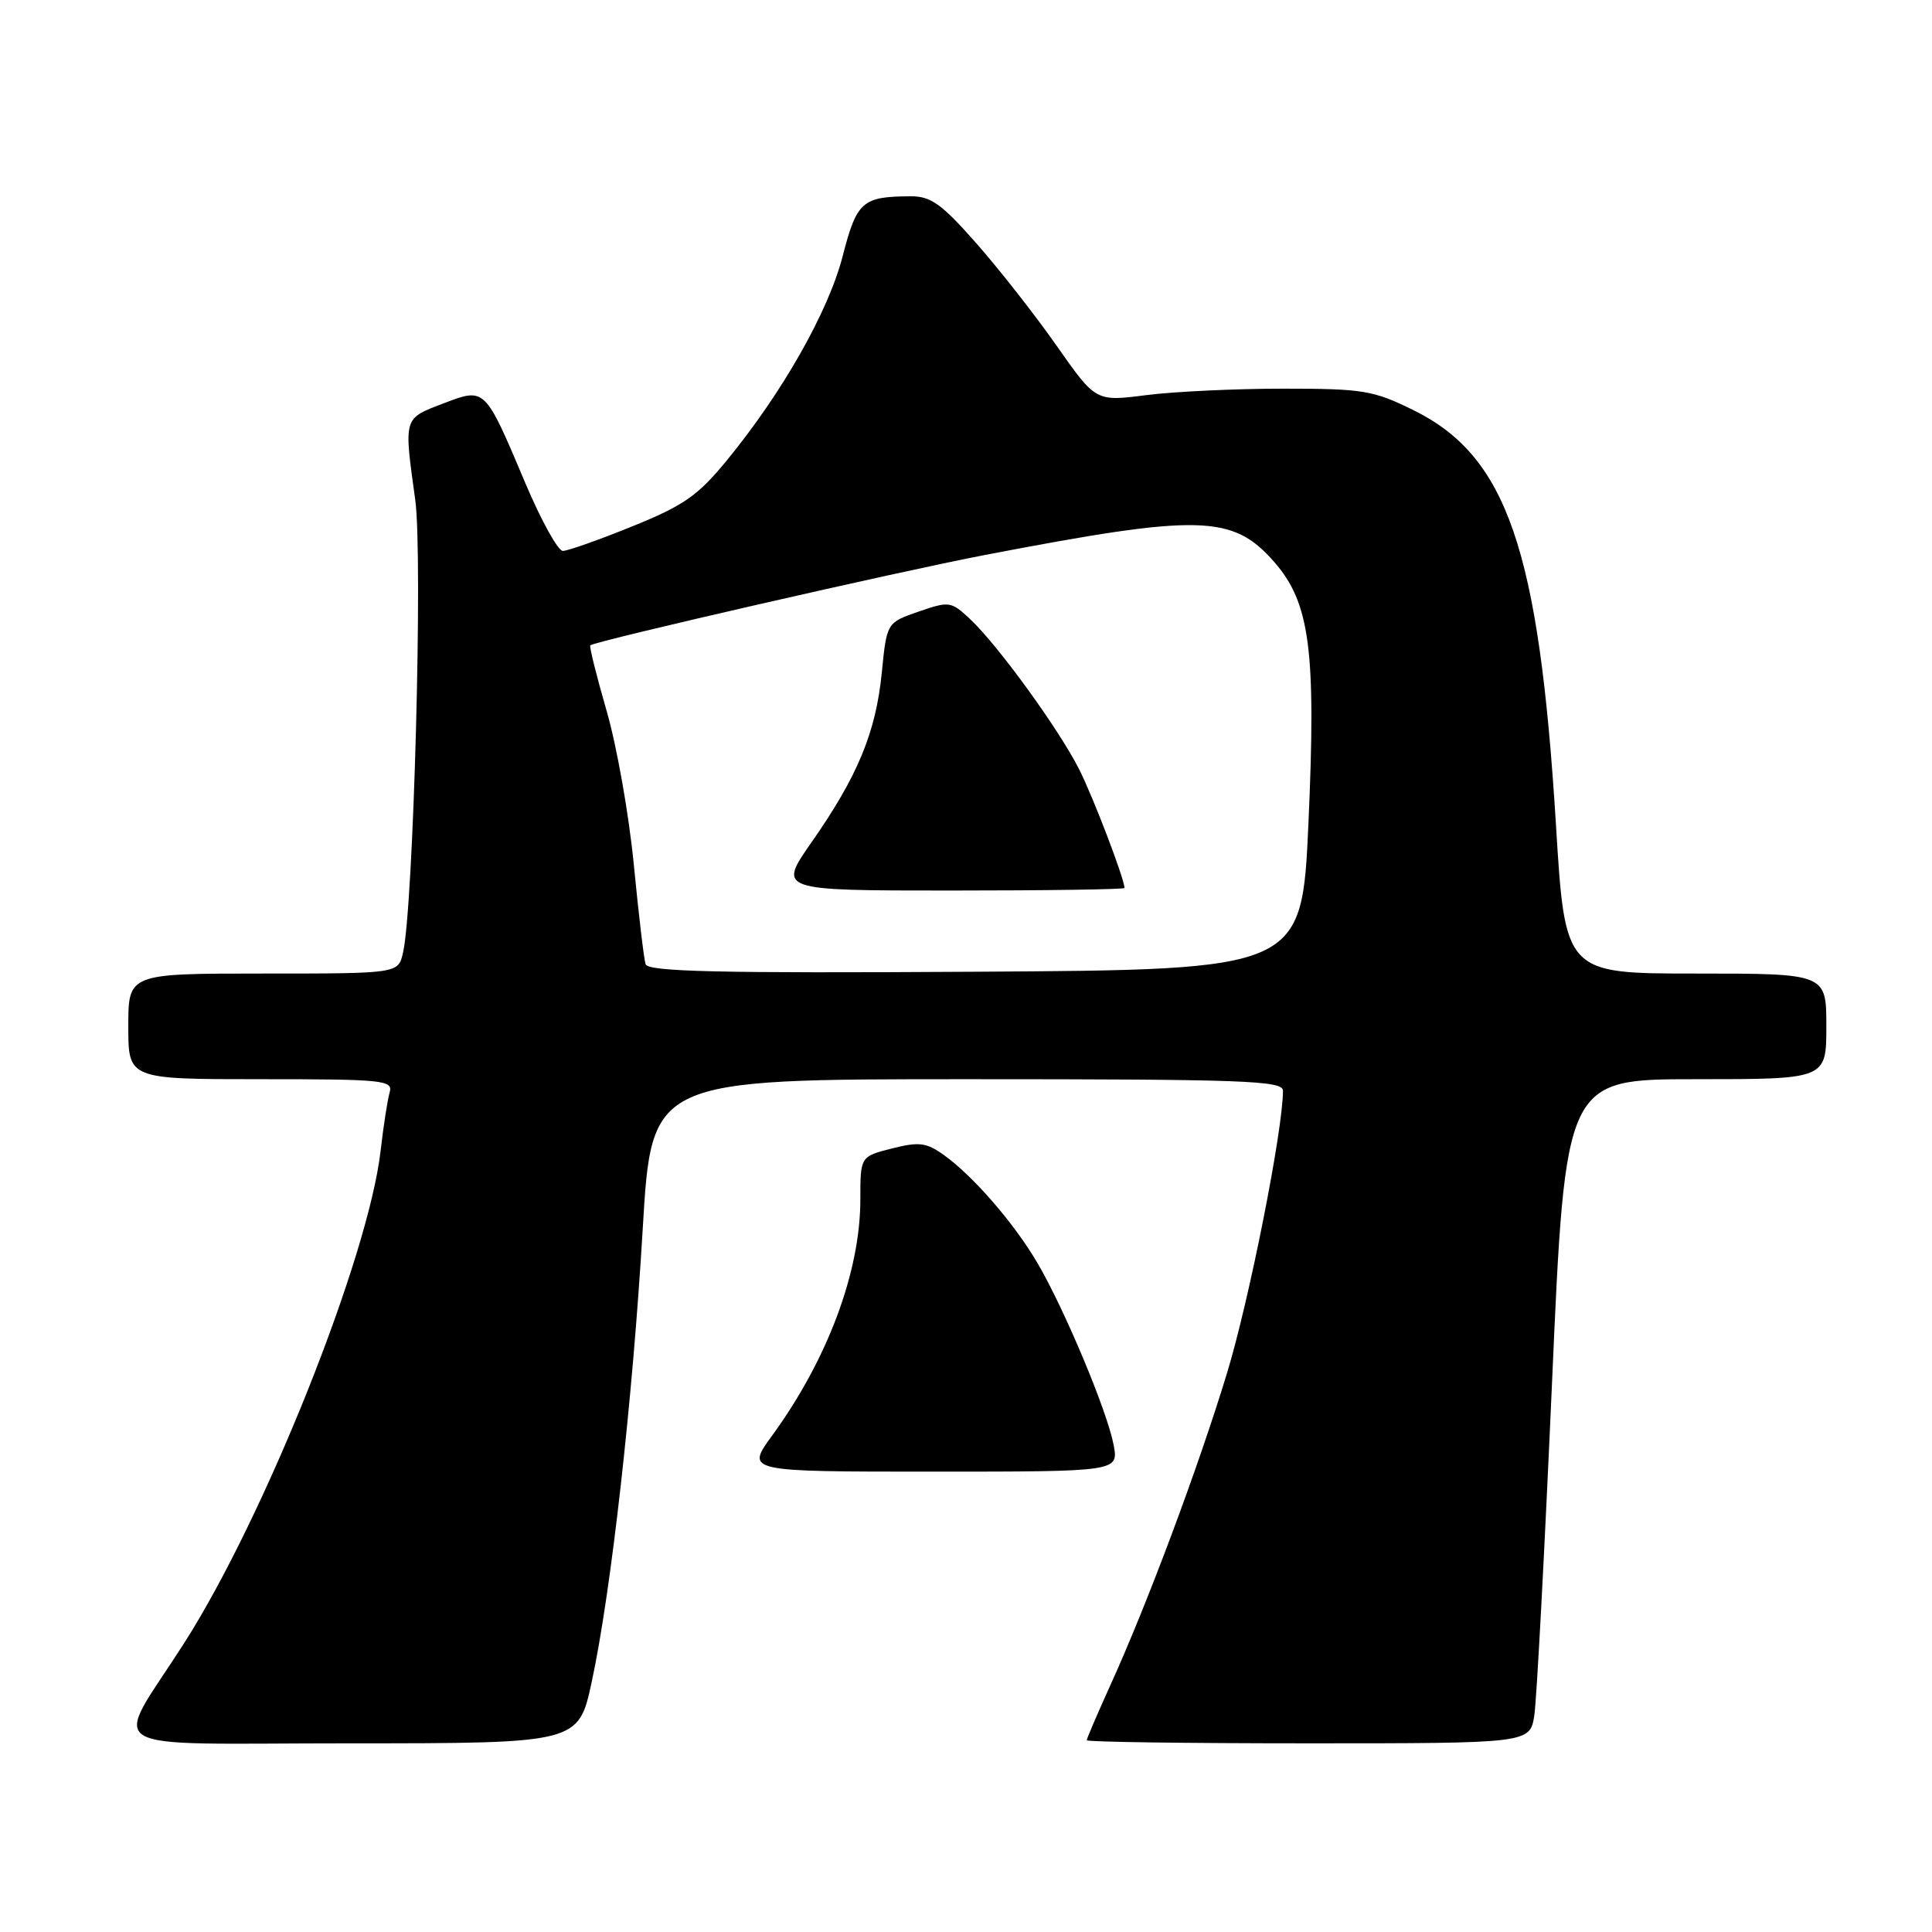 <?xml version="1.0" encoding="UTF-8" standalone="no"?>
<!DOCTYPE svg PUBLIC "-//W3C//DTD SVG 1.1//EN" "http://www.w3.org/Graphics/SVG/1.1/DTD/svg11.dtd" >
<svg xmlns="http://www.w3.org/2000/svg" xmlns:xlink="http://www.w3.org/1999/xlink" version="1.1" viewBox="0 0 256 256">
 <g >
 <path fill="currentColor"
d=" M 78.42 222.79 C 80.97 210.94 83.83 185.52 85.17 162.75 C 86.34 143.00 86.34 143.00 128.17 143.00 C 164.89 143.00 170.00 143.19 170.00 144.52 C 170.00 149.73 165.53 172.30 162.57 182.00 C 158.74 194.56 152.00 212.59 147.11 223.34 C 145.40 227.11 144.00 230.37 144.00 230.59 C 144.00 230.82 157.22 231.00 173.37 231.00 C 202.74 231.00 202.74 231.00 203.31 227.25 C 203.62 225.19 204.67 205.39 205.65 183.25 C 207.42 143.00 207.42 143.00 224.71 143.00 C 242.00 143.00 242.00 143.00 242.00 136.00 C 242.00 129.00 242.00 129.00 224.69 129.00 C 207.38 129.00 207.38 129.00 206.17 109.25 C 203.92 72.74 199.68 60.43 187.25 54.33 C 181.95 51.72 180.60 51.50 170.00 51.50 C 163.68 51.50 155.51 51.89 151.85 52.36 C 145.20 53.21 145.20 53.21 140.04 45.86 C 137.21 41.81 132.41 35.69 129.38 32.25 C 124.78 27.03 123.35 26.00 120.69 26.01 C 114.25 26.04 113.53 26.67 111.66 33.94 C 109.76 41.29 103.68 52.01 96.31 61.00 C 92.47 65.69 90.61 66.98 83.77 69.75 C 79.35 71.54 75.22 73.00 74.58 73.00 C 73.94 73.00 71.73 69.01 69.66 64.13 C 64.19 51.19 64.33 51.33 58.66 53.49 C 53.44 55.49 53.50 55.26 55.02 66.22 C 56.05 73.60 54.79 120.27 53.40 126.25 C 52.77 129.00 52.77 129.00 34.88 129.00 C 17.00 129.00 17.00 129.00 17.00 136.00 C 17.00 143.00 17.00 143.00 34.57 143.00 C 50.83 143.00 52.10 143.13 51.63 144.75 C 51.35 145.71 50.81 149.20 50.43 152.50 C 48.81 166.61 35.09 200.99 24.39 217.74 C 14.88 232.61 12.22 231.00 46.32 231.00 C 76.66 231.00 76.66 231.00 78.42 222.79 Z  M 147.56 191.45 C 146.72 187.01 141.06 173.48 137.47 167.36 C 134.38 162.08 128.92 155.79 125.03 153.02 C 122.74 151.39 121.77 151.27 118.18 152.18 C 114.00 153.24 114.00 153.24 114.00 158.94 C 114.00 168.52 109.65 180.16 102.29 190.25 C 98.83 195.00 98.83 195.00 123.53 195.00 C 148.22 195.00 148.22 195.00 147.56 191.45 Z  M 85.54 127.76 C 85.32 127.07 84.62 121.12 83.98 114.54 C 83.34 107.96 81.72 98.79 80.37 94.16 C 79.03 89.52 78.06 85.63 78.22 85.51 C 78.98 84.91 119.10 75.72 130.50 73.54 C 159.01 68.07 163.31 68.17 168.83 74.45 C 173.58 79.87 174.40 86.14 173.38 109.00 C 172.50 128.50 172.50 128.50 129.22 128.76 C 95.10 128.97 85.86 128.75 85.54 127.76 Z  M 149.00 117.66 C 149.00 116.47 144.87 105.66 143.00 101.95 C 140.32 96.64 132.23 85.49 128.55 82.04 C 126.02 79.67 125.78 79.64 121.72 81.04 C 117.50 82.50 117.50 82.50 116.84 89.15 C 116.06 97.03 113.64 102.87 107.55 111.58 C 103.07 118.00 103.07 118.00 126.03 118.00 C 138.67 118.00 149.00 117.85 149.00 117.66 Z "/>
</g>
</svg>